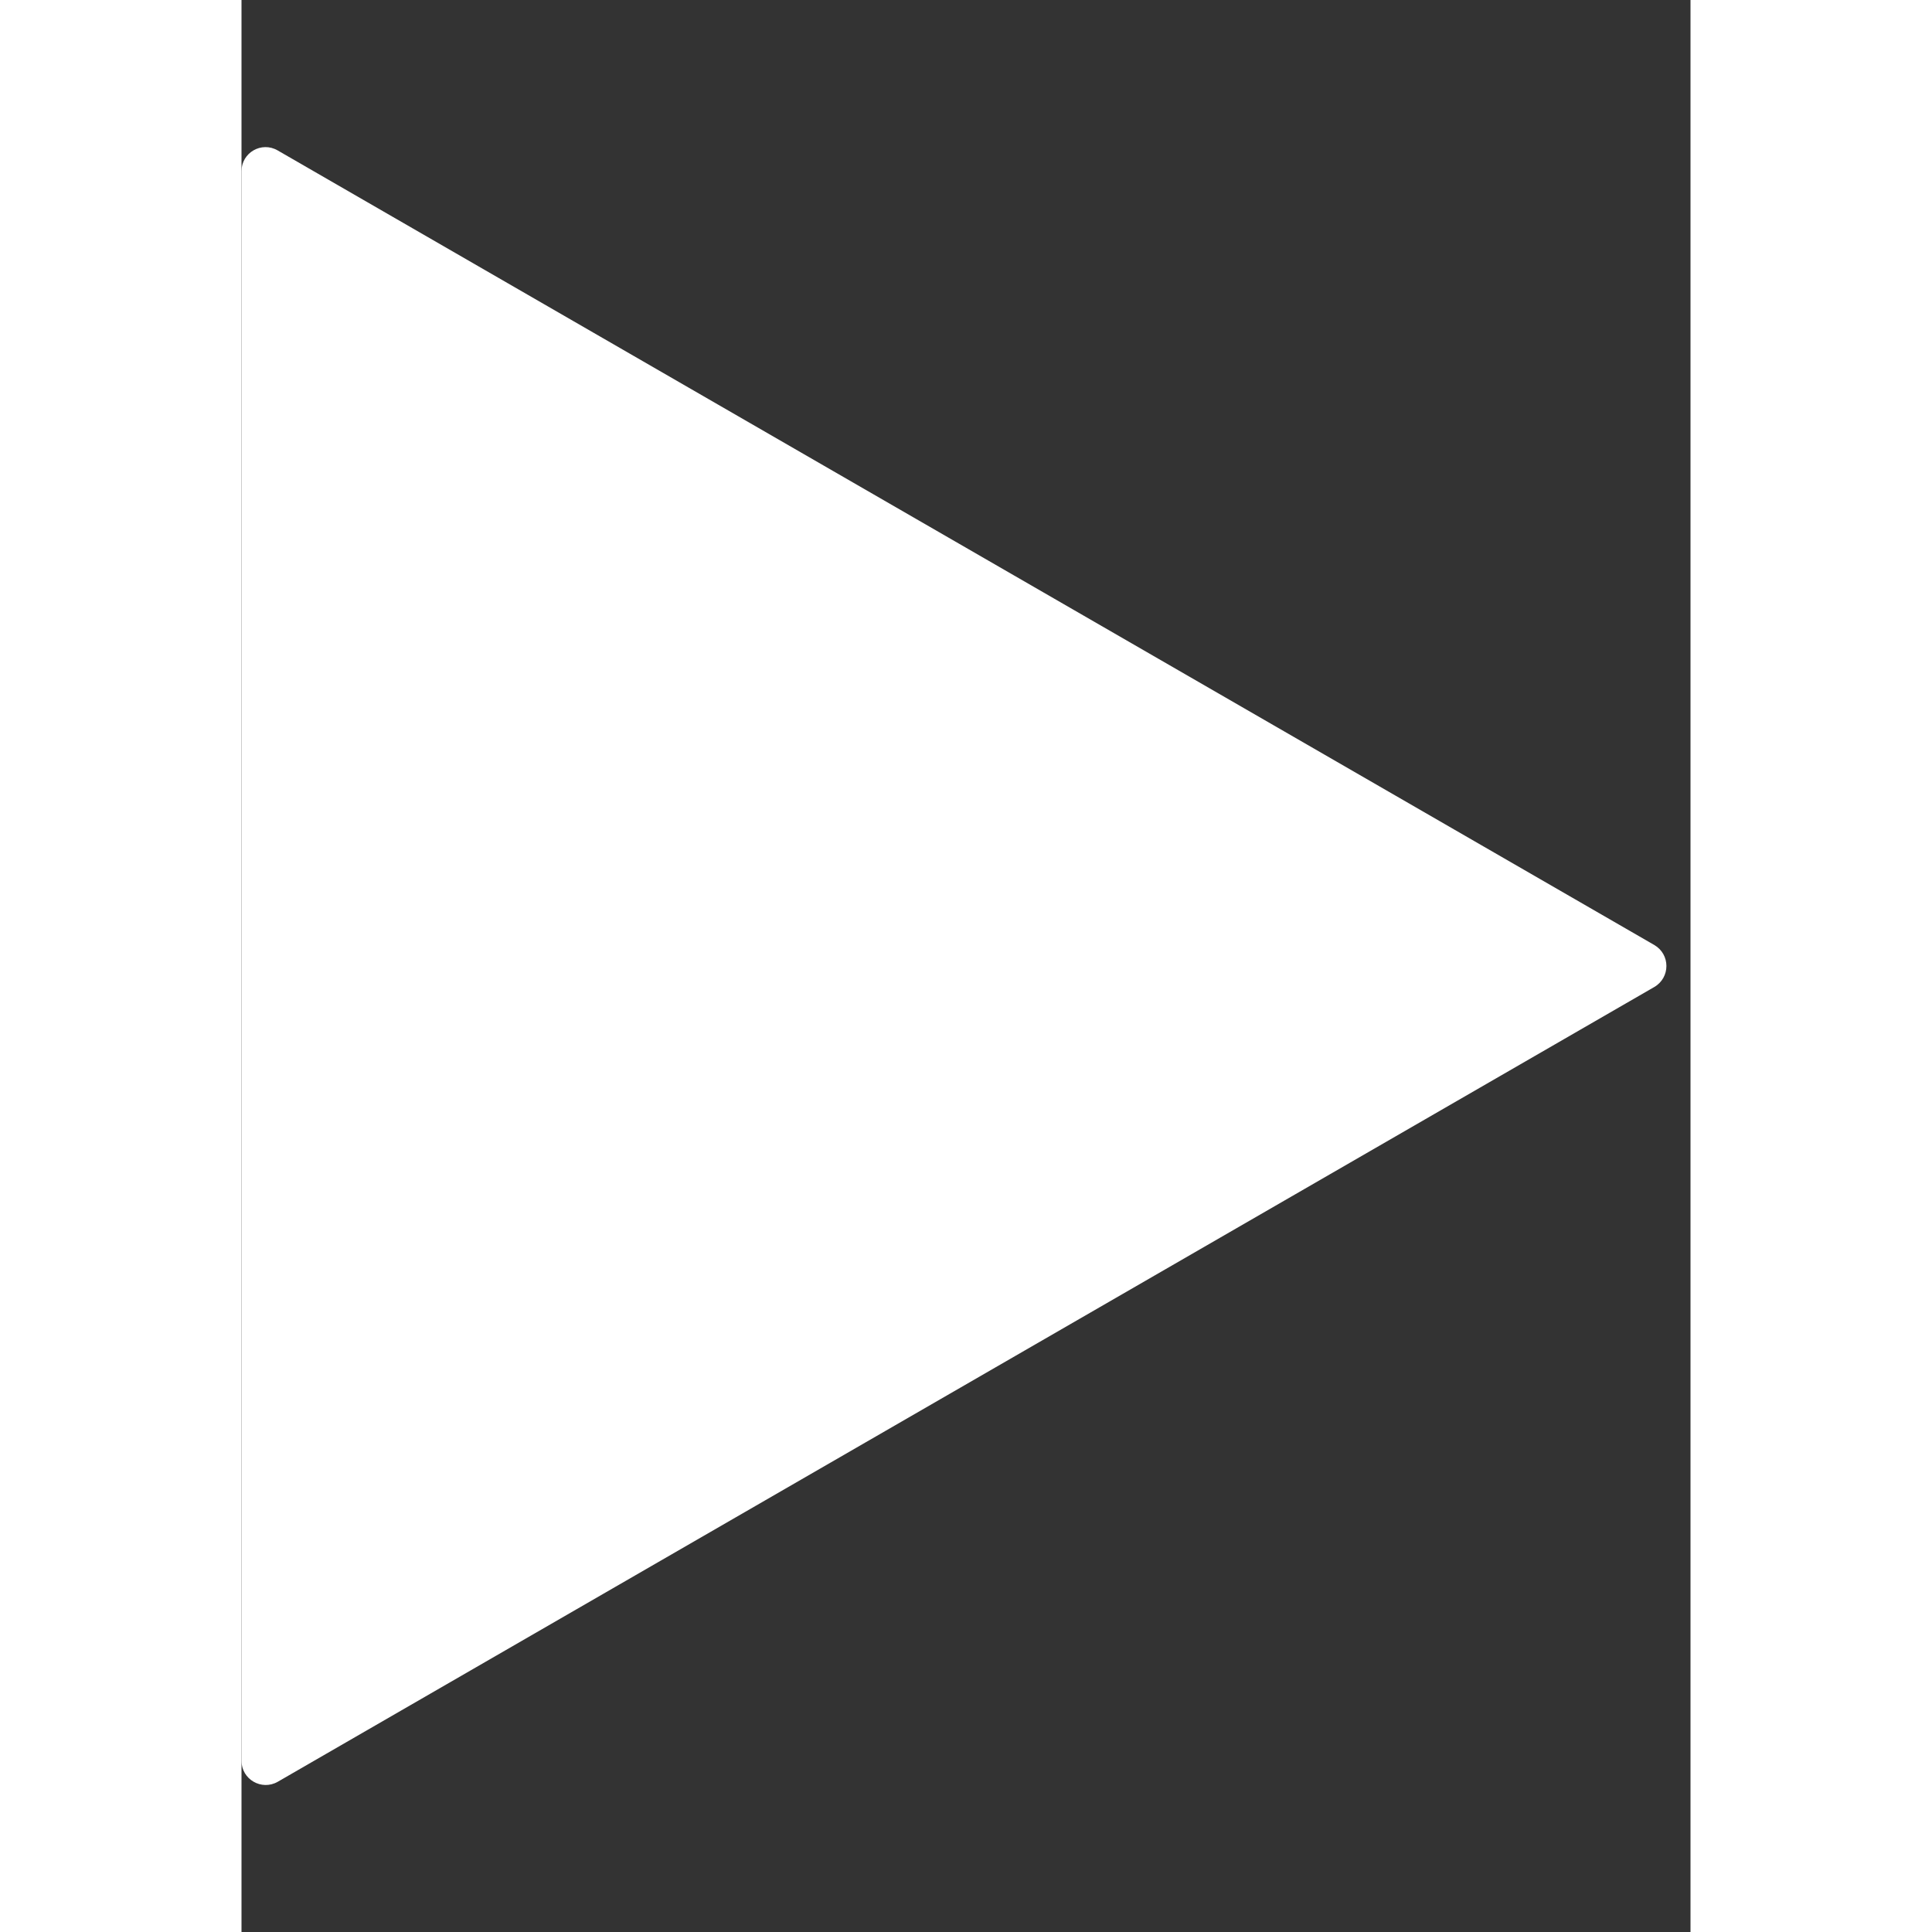 <svg width="8" height="8" viewBox="0 0 6 8" fill="none" xmlns="http://www.w3.org/2000/svg">
<rect x="0" y="0" width="6" height="8" fill="#333333" stroke="none"/>
<path d="M5.85 3.913C5.917 3.952 5.917 4.048 5.85 4.087L0.15 7.378C0.083 7.416 0 7.368 0 7.291L0 0.709C0 0.632 0.083 0.584 0.15 0.623L5.85 3.913Z" fill="white"/>
</svg>
